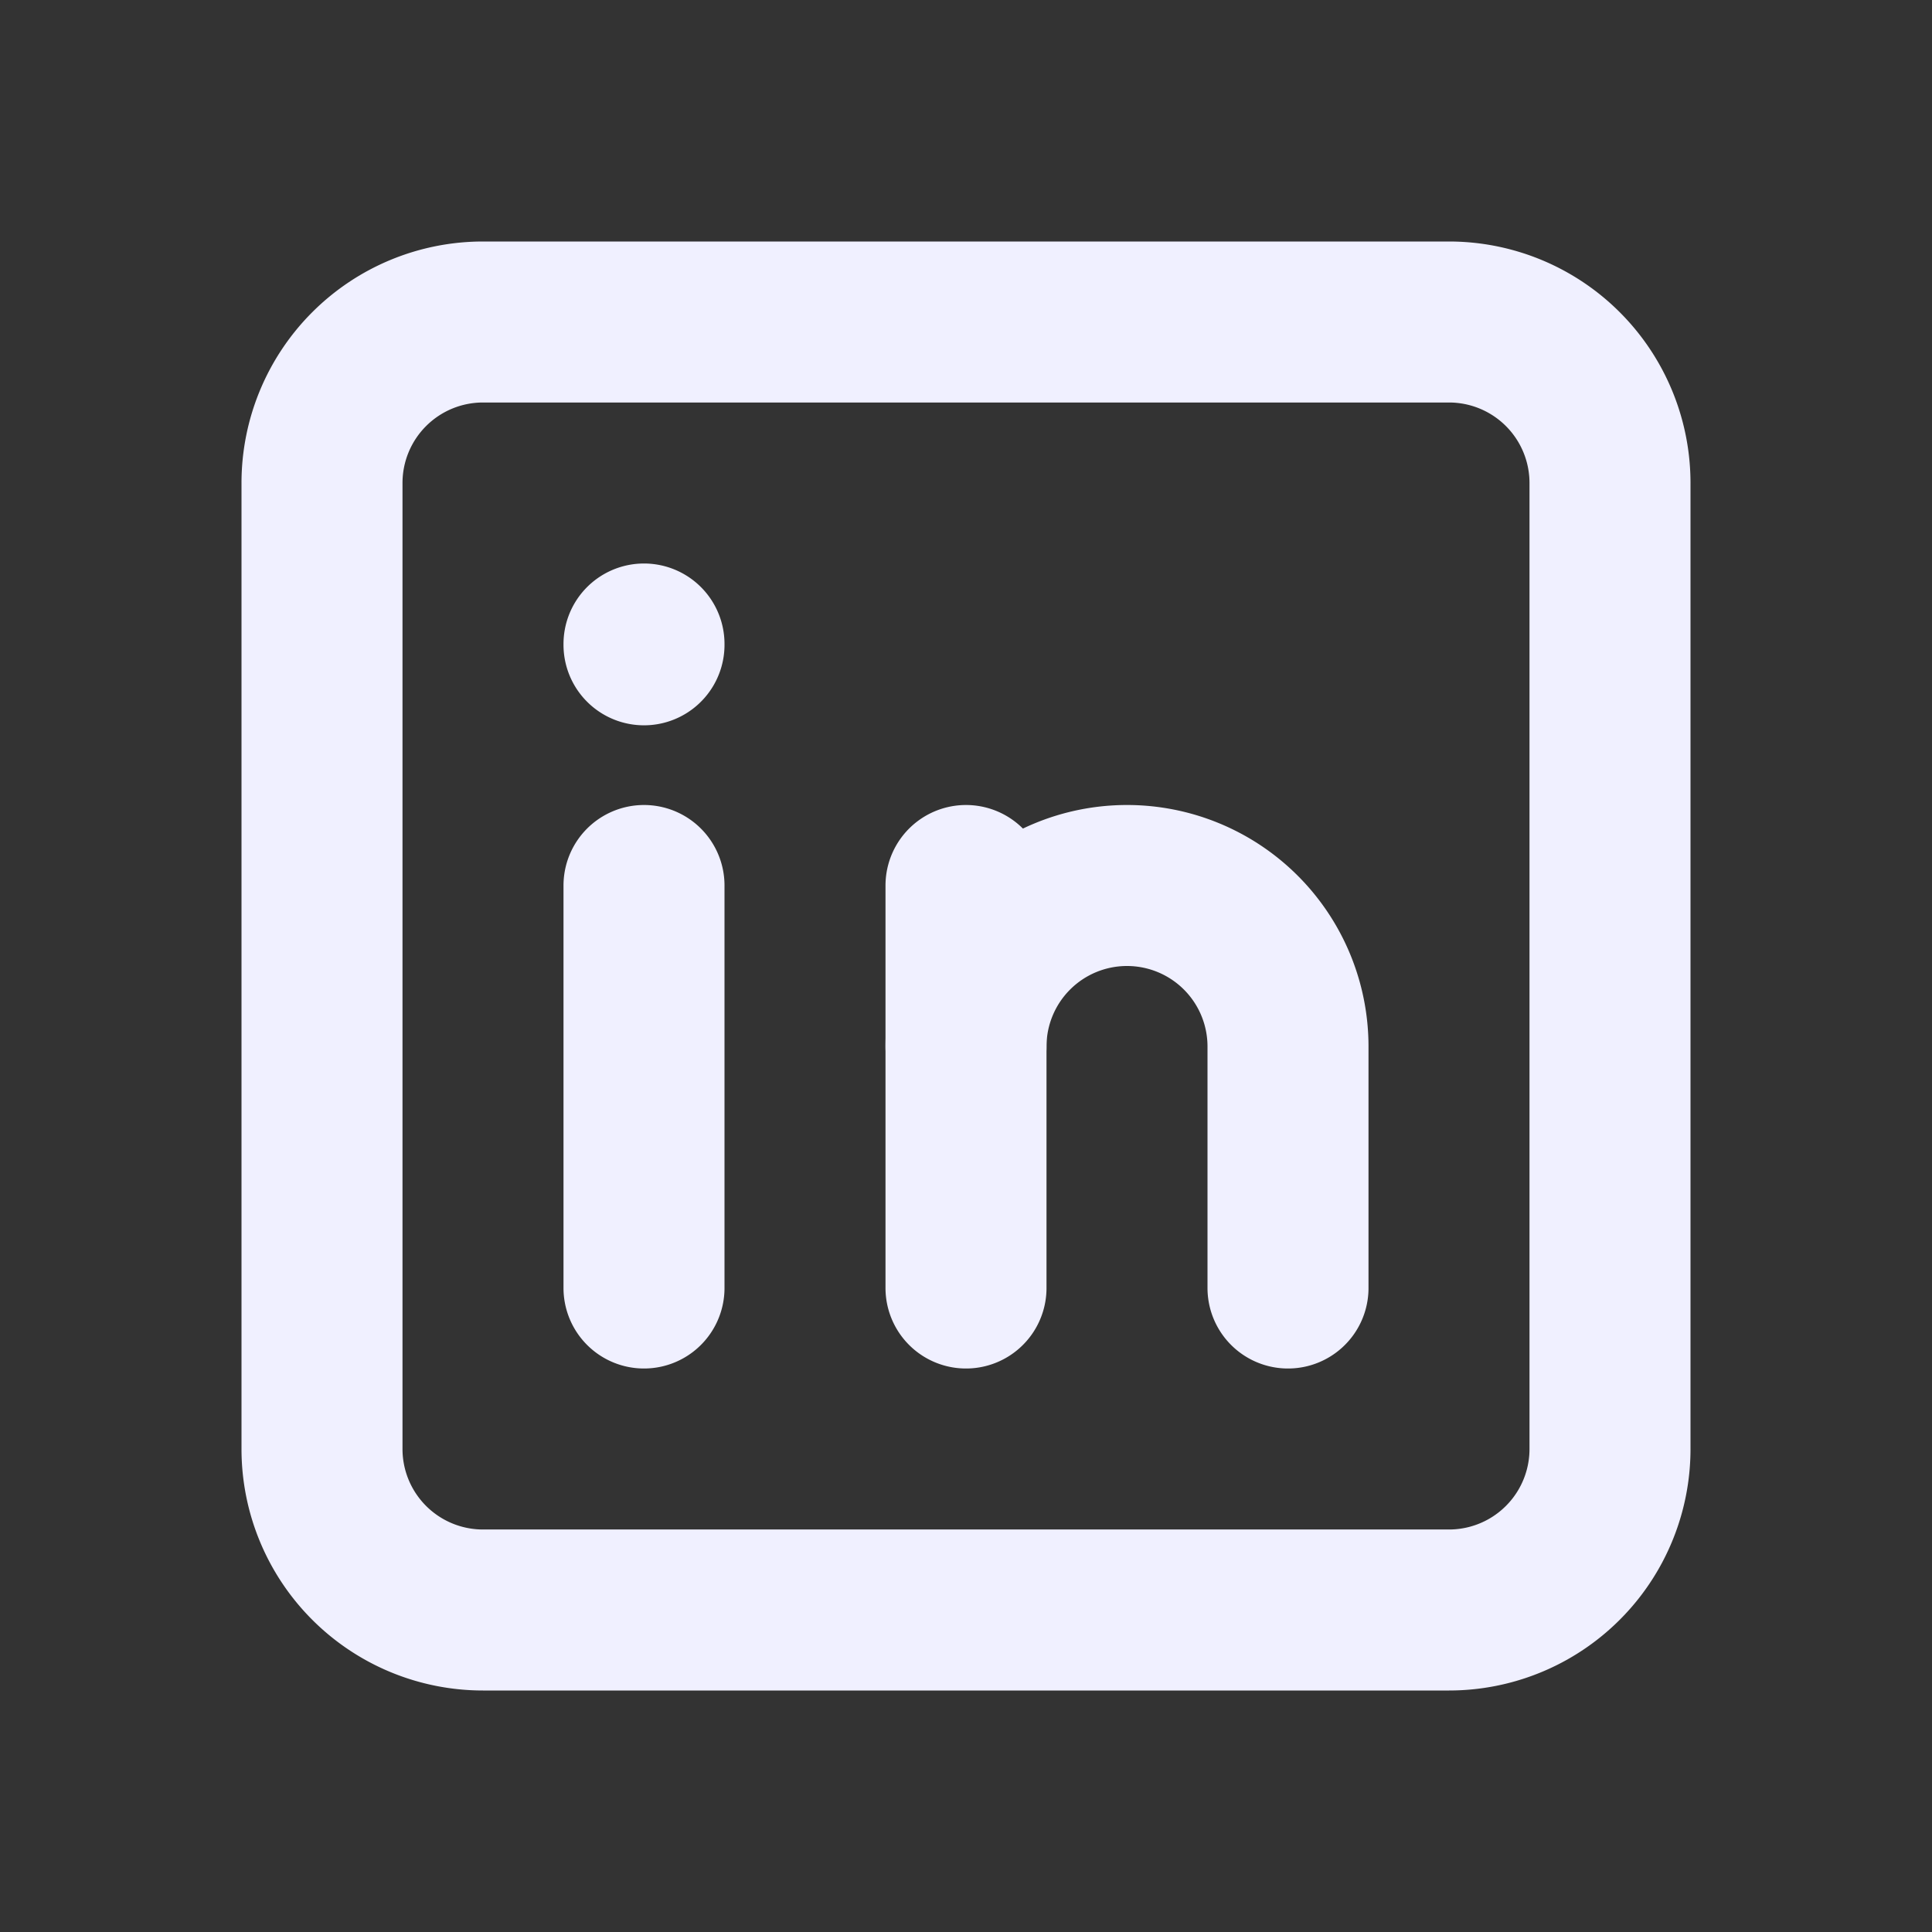 <svg width="24" height="24" fill="none" xmlns="http://www.w3.org/2000/svg"><rect width="100%" height="100%" fill="#333333" stroke="none"/><path d="M8 11v5m0-8v.01M12 16v-5M4 6a2 2 0 0 1 2-2h12a2 2 0 0 1 2 2v12a2 2 0 0 1-2 2H6a2 2 0 0 1-2-2V6z" stroke="#F0F0FF" stroke-width="2" stroke-linecap="round" stroke-linejoin="round"/><path d="M16 16v-3a2 2 0 0 0-4 0" stroke="#F0F0FF" stroke-width="2" stroke-linecap="round" stroke-linejoin="round"/></svg>